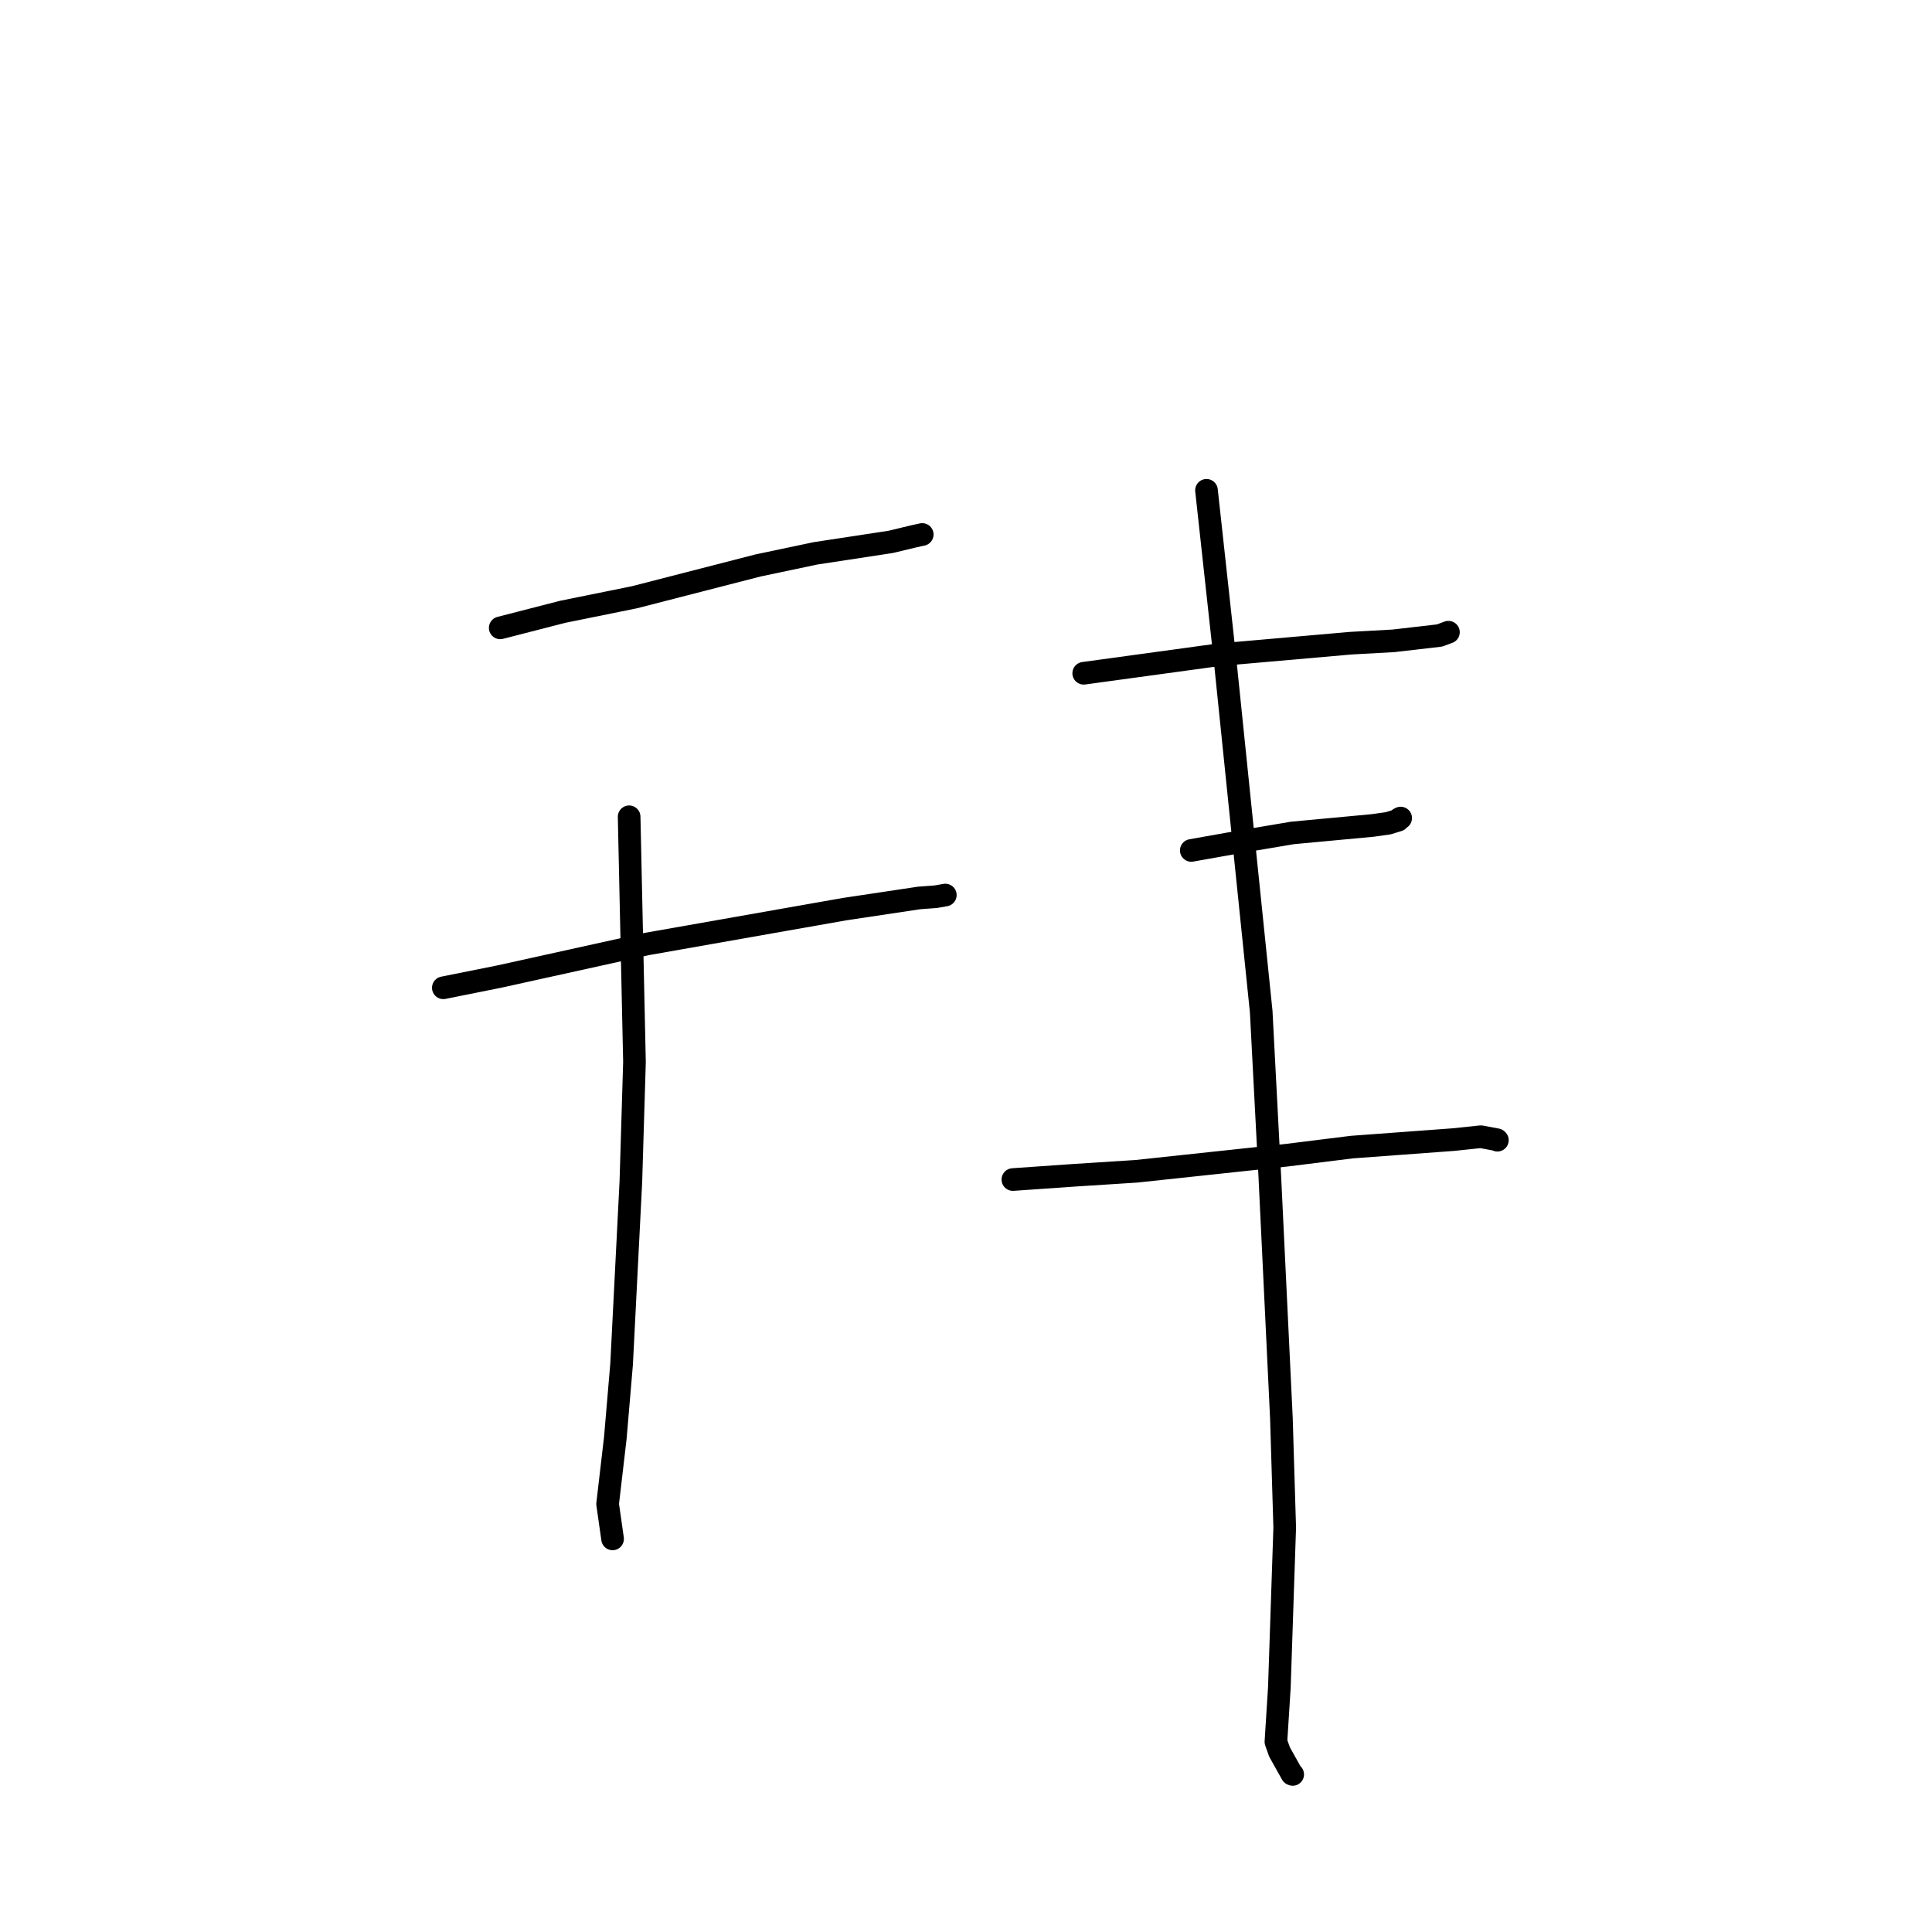 <?xml version="1.0" standalone="no"?>
    <svg width="256" height="256" xmlns="http://www.w3.org/2000/svg" version="1.1">
    <polyline stroke="black" stroke-width="3" stroke-linecap="round" fill="transparent" stroke-linejoin="round" points="66.283 83.196 74.561 81.067 84.07 79.138 100.449 74.925 108.068 73.319 118.036 71.8 121.06 71.071 122.142 70.835 122.177 70.827 122.193 70.824 122.201 70.822 " />
        <polyline stroke="black" stroke-width="3" stroke-linecap="round" fill="transparent" stroke-linejoin="round" points="58.743 130.887 66.195 129.392 85.721 125.082 104.038 121.853 111.908 120.466 121.777 118.985 123.993 118.821 125.211 118.607 125.241 118.601 125.254 118.599 125.26 118.598 " />
        <polyline stroke="black" stroke-width="3" stroke-linecap="round" fill="transparent" stroke-linejoin="round" points="83.364 108.229 84.071 140.715 83.594 156.569 82.365 180.761 81.531 190.551 80.511 199.289 81.112 203.505 81.17 203.911 " />
        <polyline stroke="black" stroke-width="3" stroke-linecap="round" fill="transparent" stroke-linejoin="round" points="143.598 89.211 161.47 86.763 179.004 85.224 184.634 84.914 190.746 84.208 191.835 83.804 191.886 83.786 191.92 83.773 191.926 83.771 " />
        <polyline stroke="black" stroke-width="3" stroke-linecap="round" fill="transparent" stroke-linejoin="round" points="157.853 112.687 163.995 111.595 171.229 110.372 181.891 109.377 183.95 109.086 185.276 108.677 185.425 108.479 185.538 108.424 185.595 108.397 " />
        <polyline stroke="black" stroke-width="3" stroke-linecap="round" fill="transparent" stroke-linejoin="round" points="134.212 156.296 142.307 155.731 150.585 155.201 170.522 153.068 179.136 151.996 192.617 151.001 196.214 150.622 198.347 151.019 198.389 151.06 198.408 151.08 198.411 151.082 " />
        <polyline stroke="black" stroke-width="3" stroke-linecap="round" fill="transparent" stroke-linejoin="round" points="159.866 64.97 162.39 88.058 167.115 134.035 168.249 155.735 169.794 187.946 170.231 202.411 169.521 223.615 169.066 230.793 169.545 232.146 171.184 235.075 171.289 235.12 " />
        </svg>